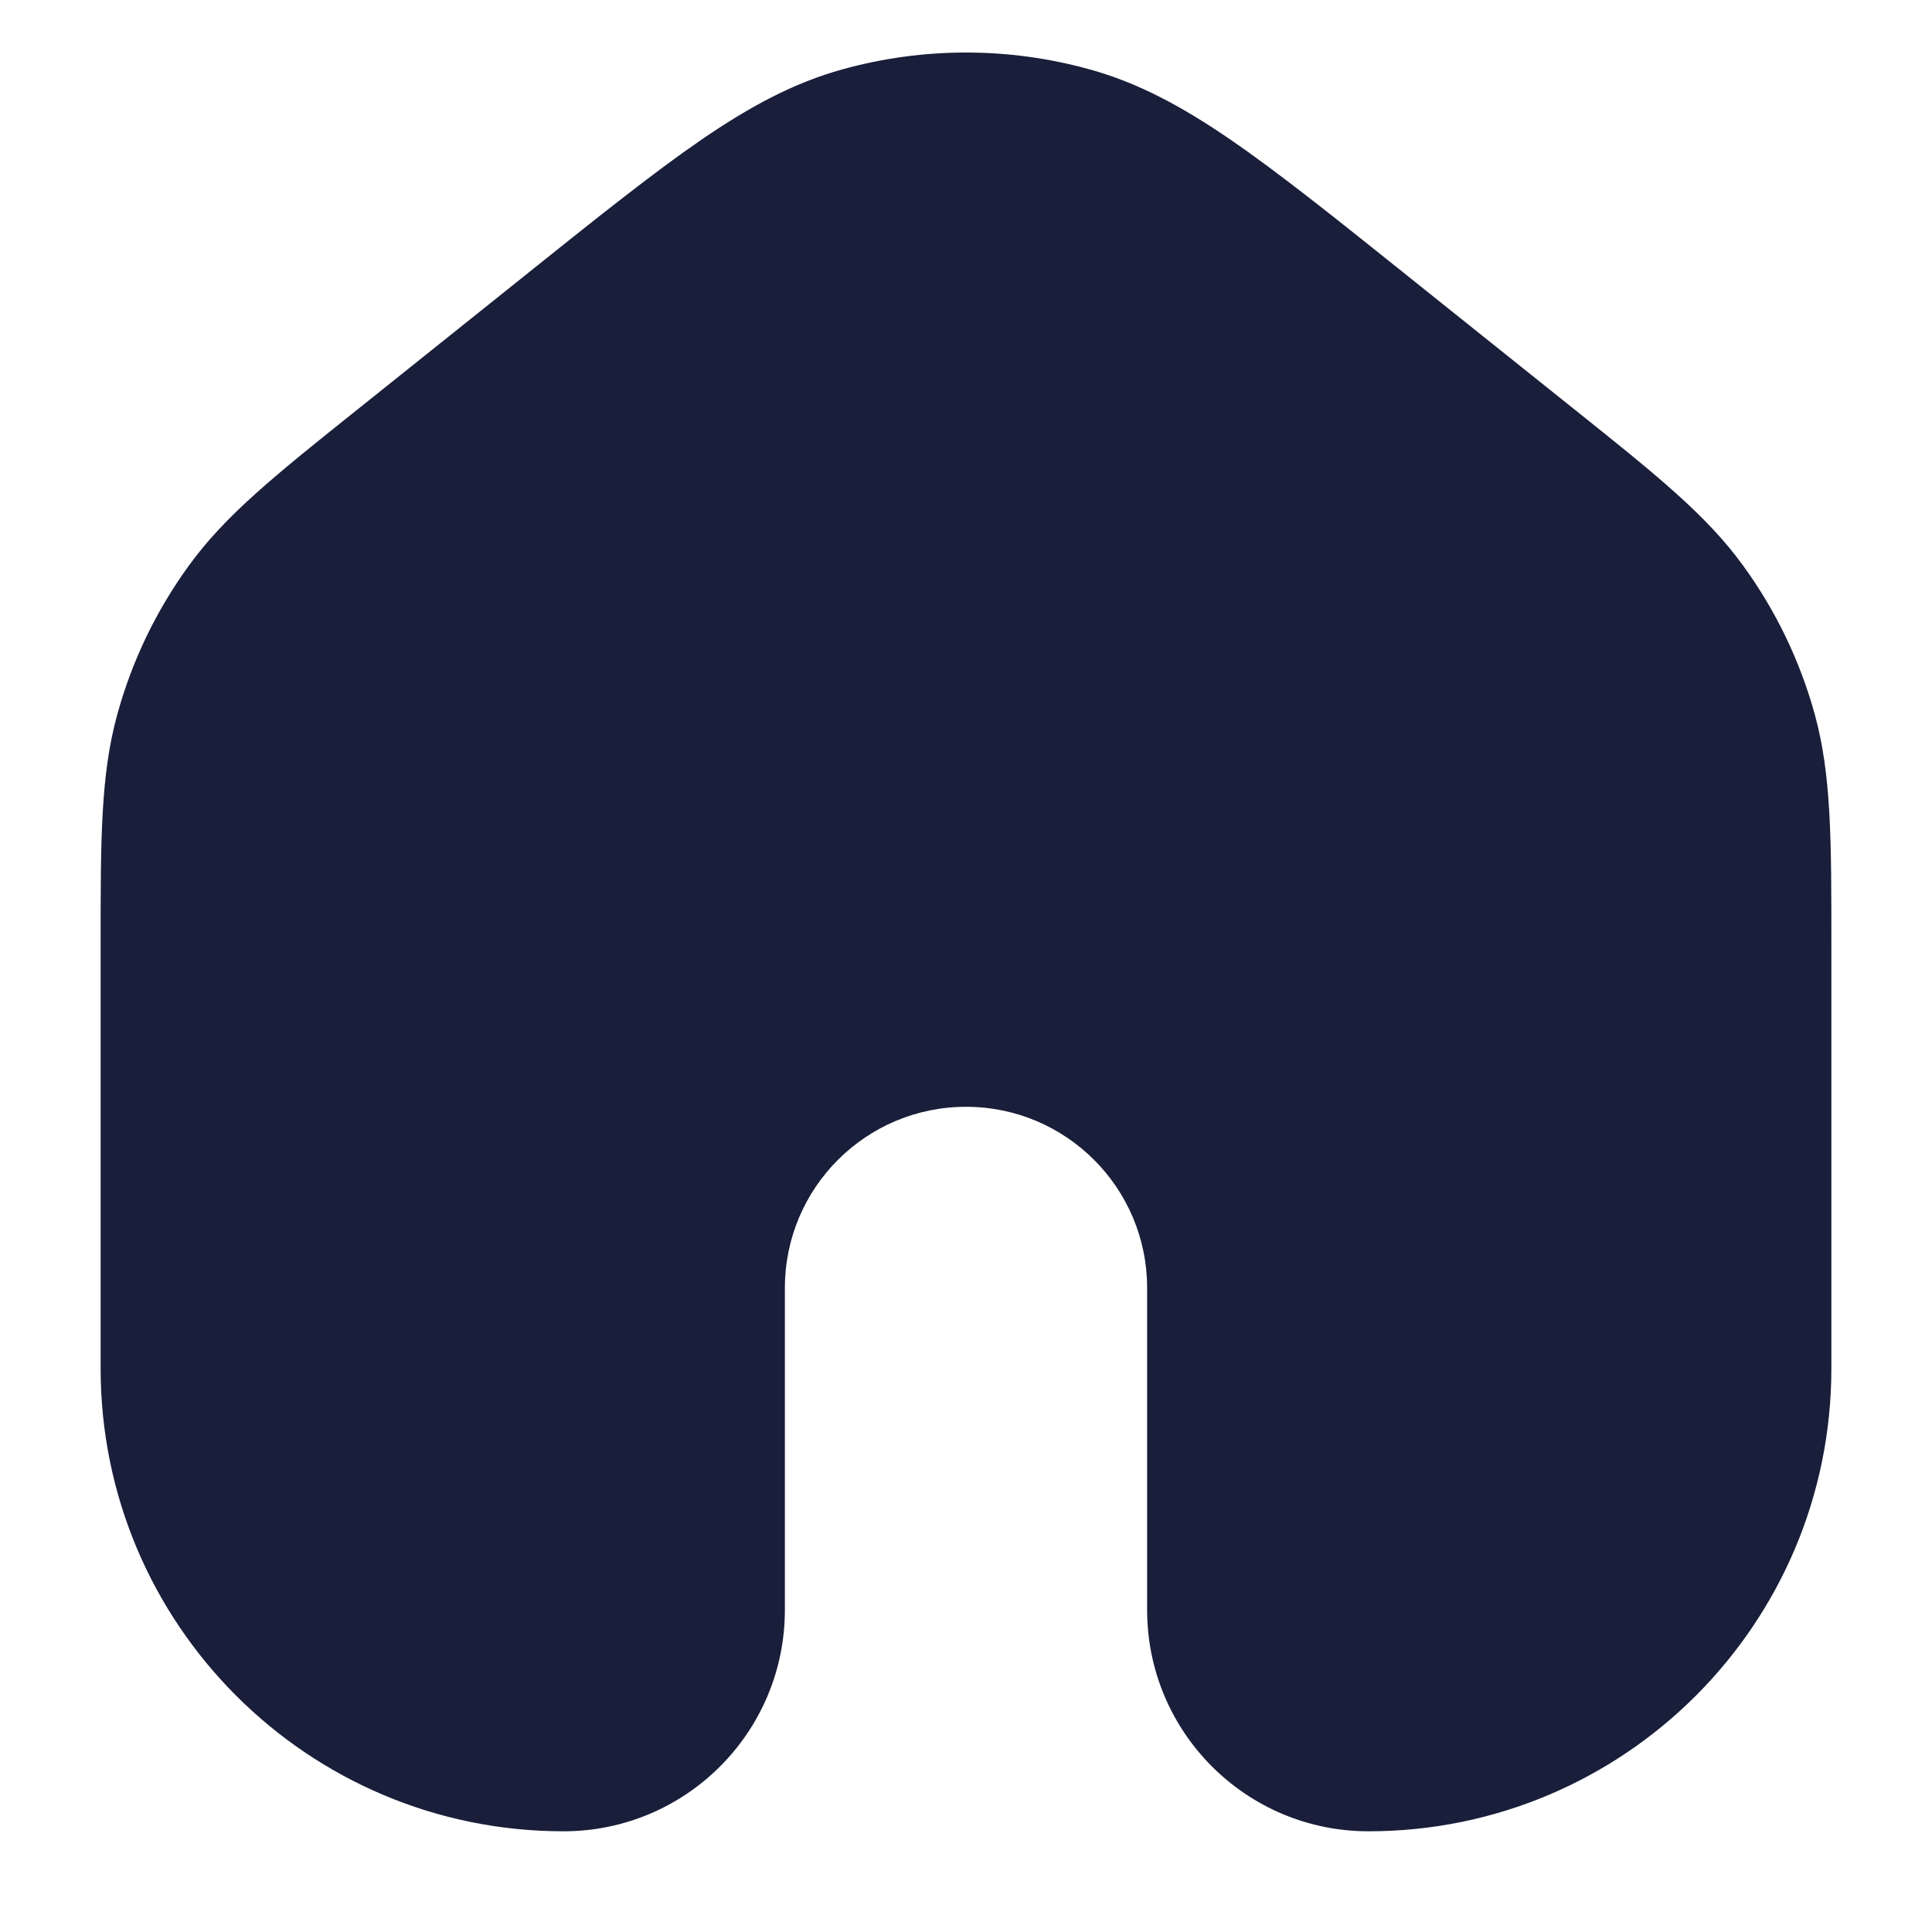 <svg width="24" height="24" viewBox="0 0 24 24" fill="none" xmlns="http://www.w3.org/2000/svg">
<g id="home">
<path id="Icon" fill-rule="evenodd" clip-rule="evenodd" d="M13.533 0.861C12.53 0.583 11.47 0.583 10.467 0.861C9.861 1.028 9.313 1.324 8.708 1.739C8.116 2.146 7.429 2.695 6.557 3.393L6.534 3.412L4.534 5.012L4.444 5.084L4.444 5.084C3.427 5.897 2.801 6.397 2.345 7.028C1.94 7.585 1.639 8.211 1.457 8.875C1.25 9.626 1.25 10.427 1.25 11.729L1.25 11.844V16.999C1.25 20.175 3.824 22.749 7 22.749C8.519 22.749 9.75 21.518 9.75 19.999V15.999C9.75 14.757 10.757 13.749 12 13.749C13.243 13.749 14.25 14.757 14.25 15.999V19.999C14.25 21.518 15.481 22.749 17 22.749C20.176 22.749 22.75 20.175 22.75 16.999V11.844L22.75 11.729C22.75 10.427 22.75 9.626 22.544 8.875C22.361 8.211 22.06 7.585 21.655 7.028C21.198 6.397 20.573 5.897 19.556 5.084L19.466 5.012L17.466 3.412L17.443 3.393C16.571 2.695 15.884 2.146 15.292 1.739C14.687 1.324 14.139 1.028 13.533 0.861Z" fill="#191E3A"/>
</g>
</svg>
